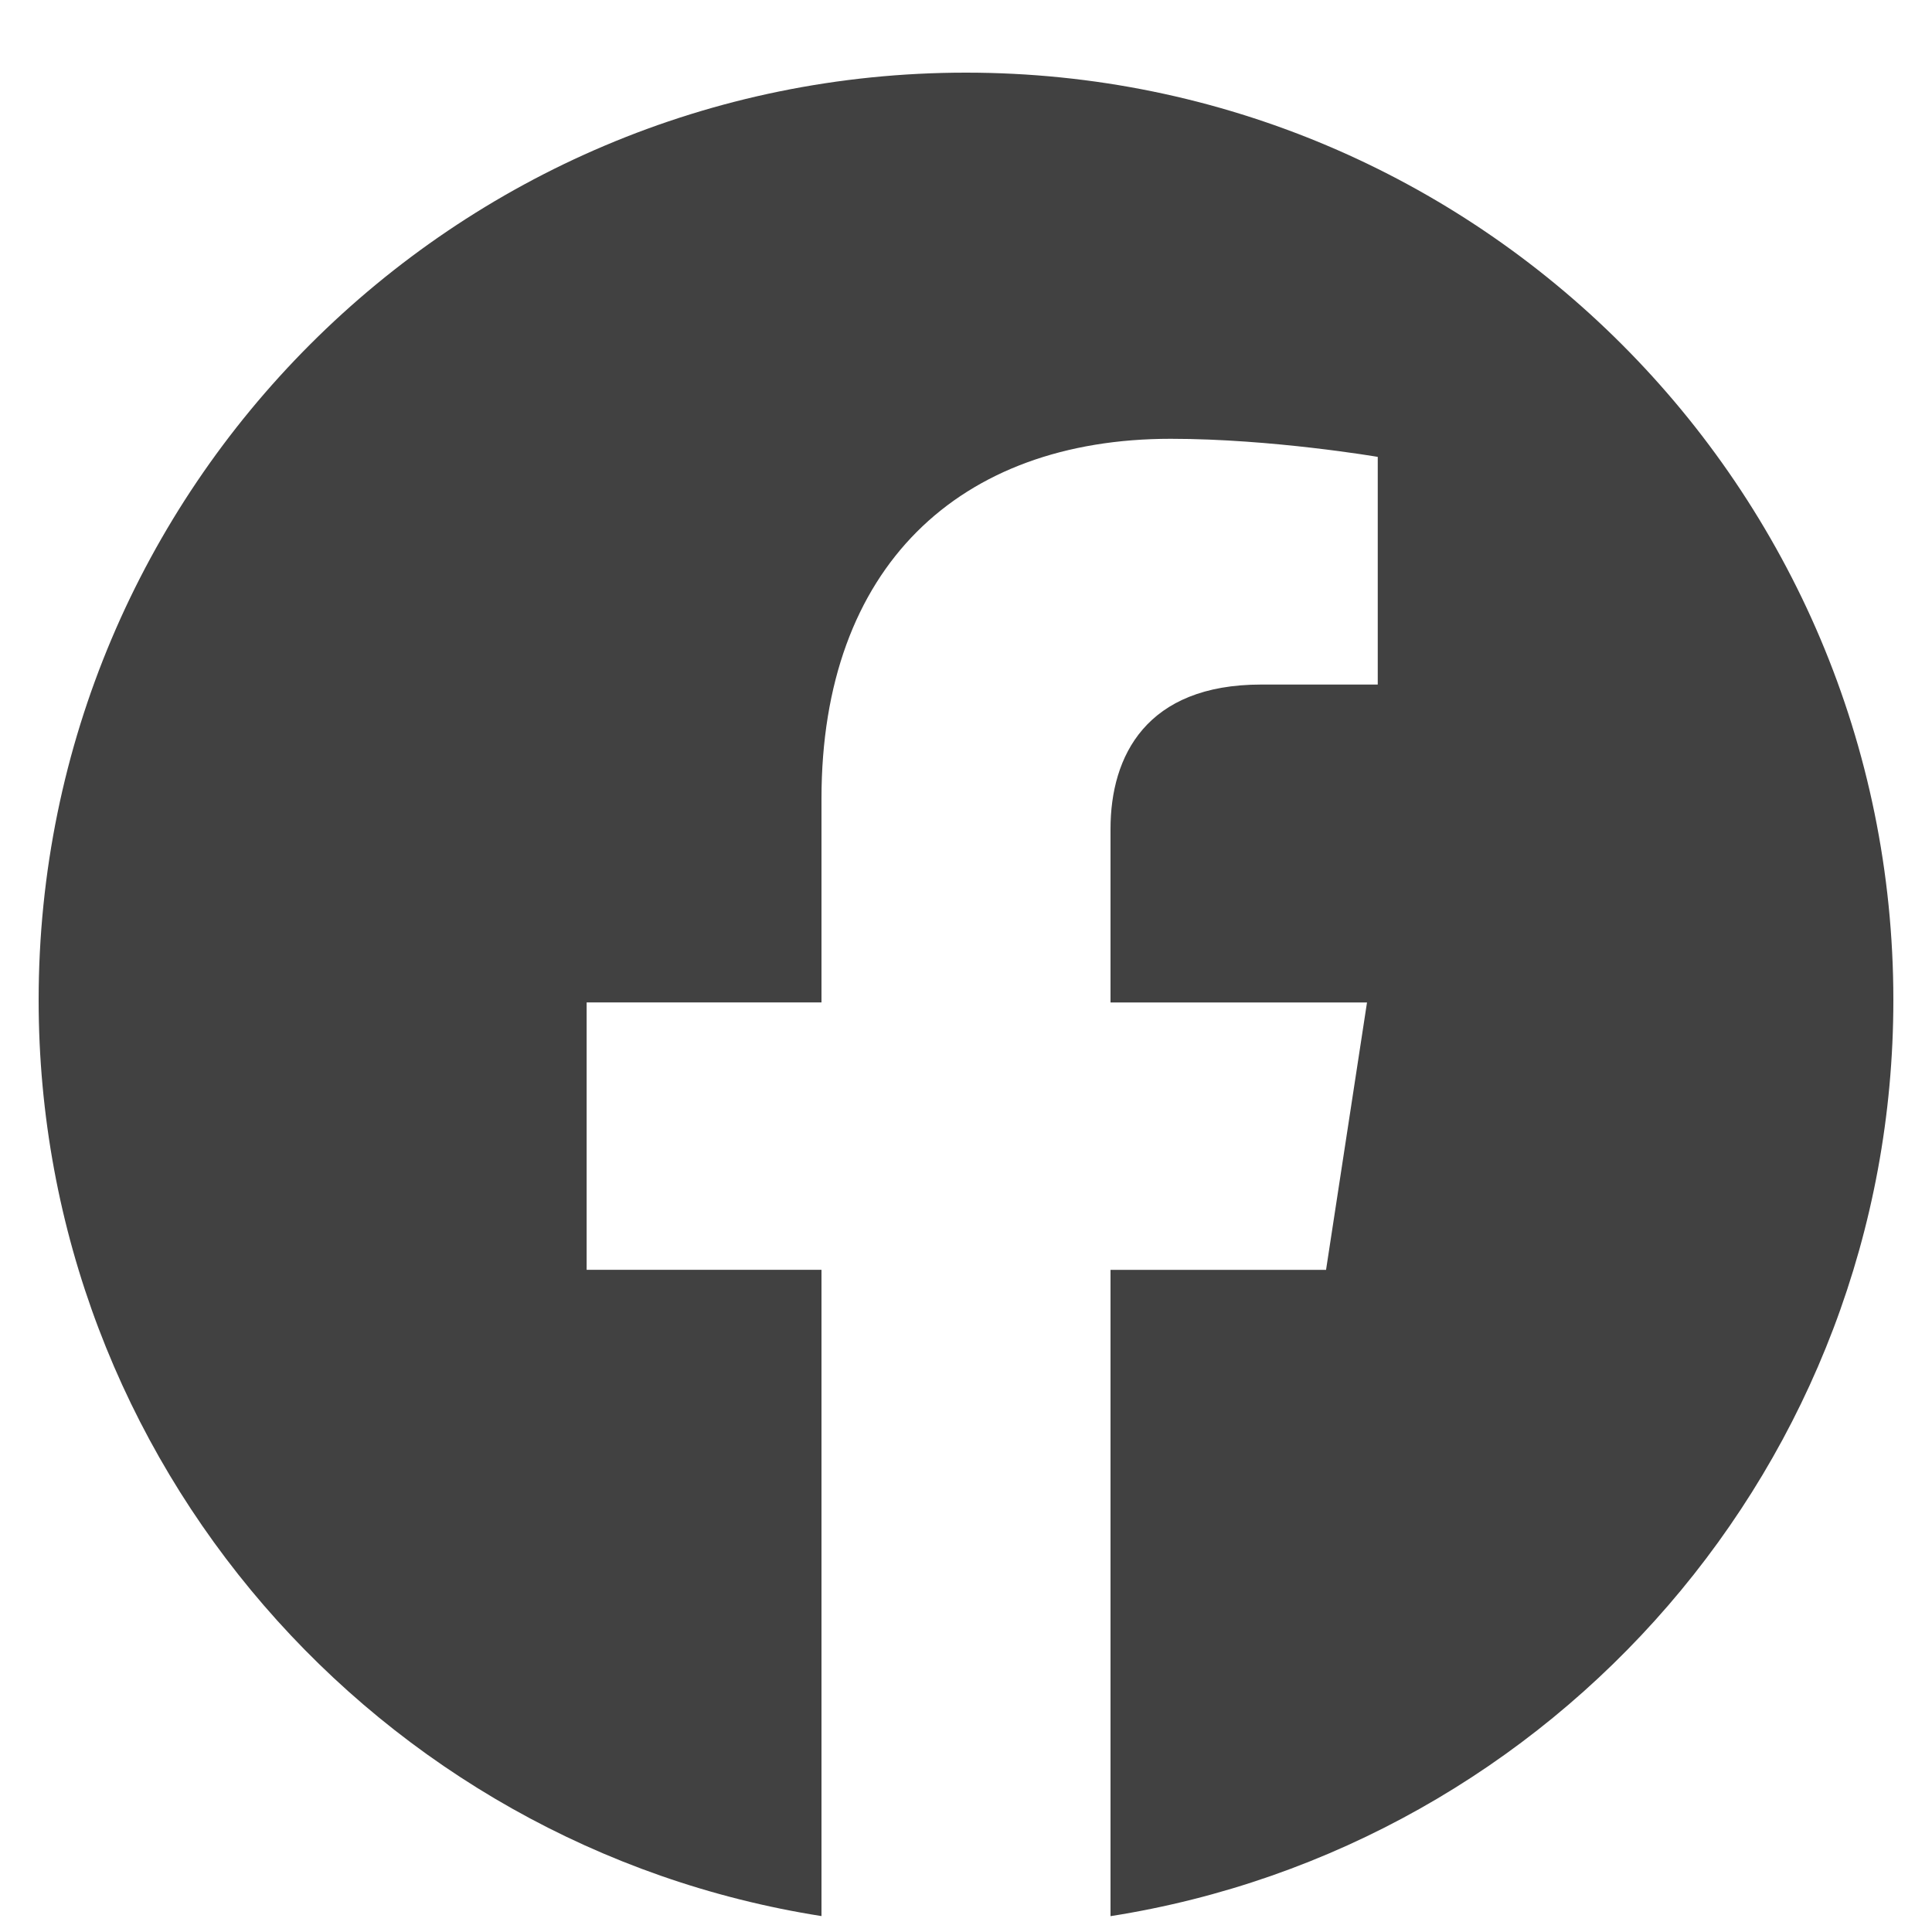 <svg width="25" height="25" viewBox="0 0 25 25" fill="none" xmlns="http://www.w3.org/2000/svg">
<path d="M24.5 12.94C24.5 18.929 20.105 23.894 14.37 24.795V16.432H17.159L17.689 12.972H14.37V10.727C14.37 9.78 14.834 8.858 16.32 8.858H17.828V5.912C17.828 5.912 16.459 5.678 15.149 5.678C12.415 5.678 10.63 7.335 10.63 10.334V12.971H7.591V16.431H10.63V24.794C4.895 23.892 0.5 18.928 0.5 12.94C0.5 6.313 5.873 0.94 12.499 0.94C19.127 0.94 24.5 6.312 24.5 12.94Z" fill="#414141"/>
</svg>
